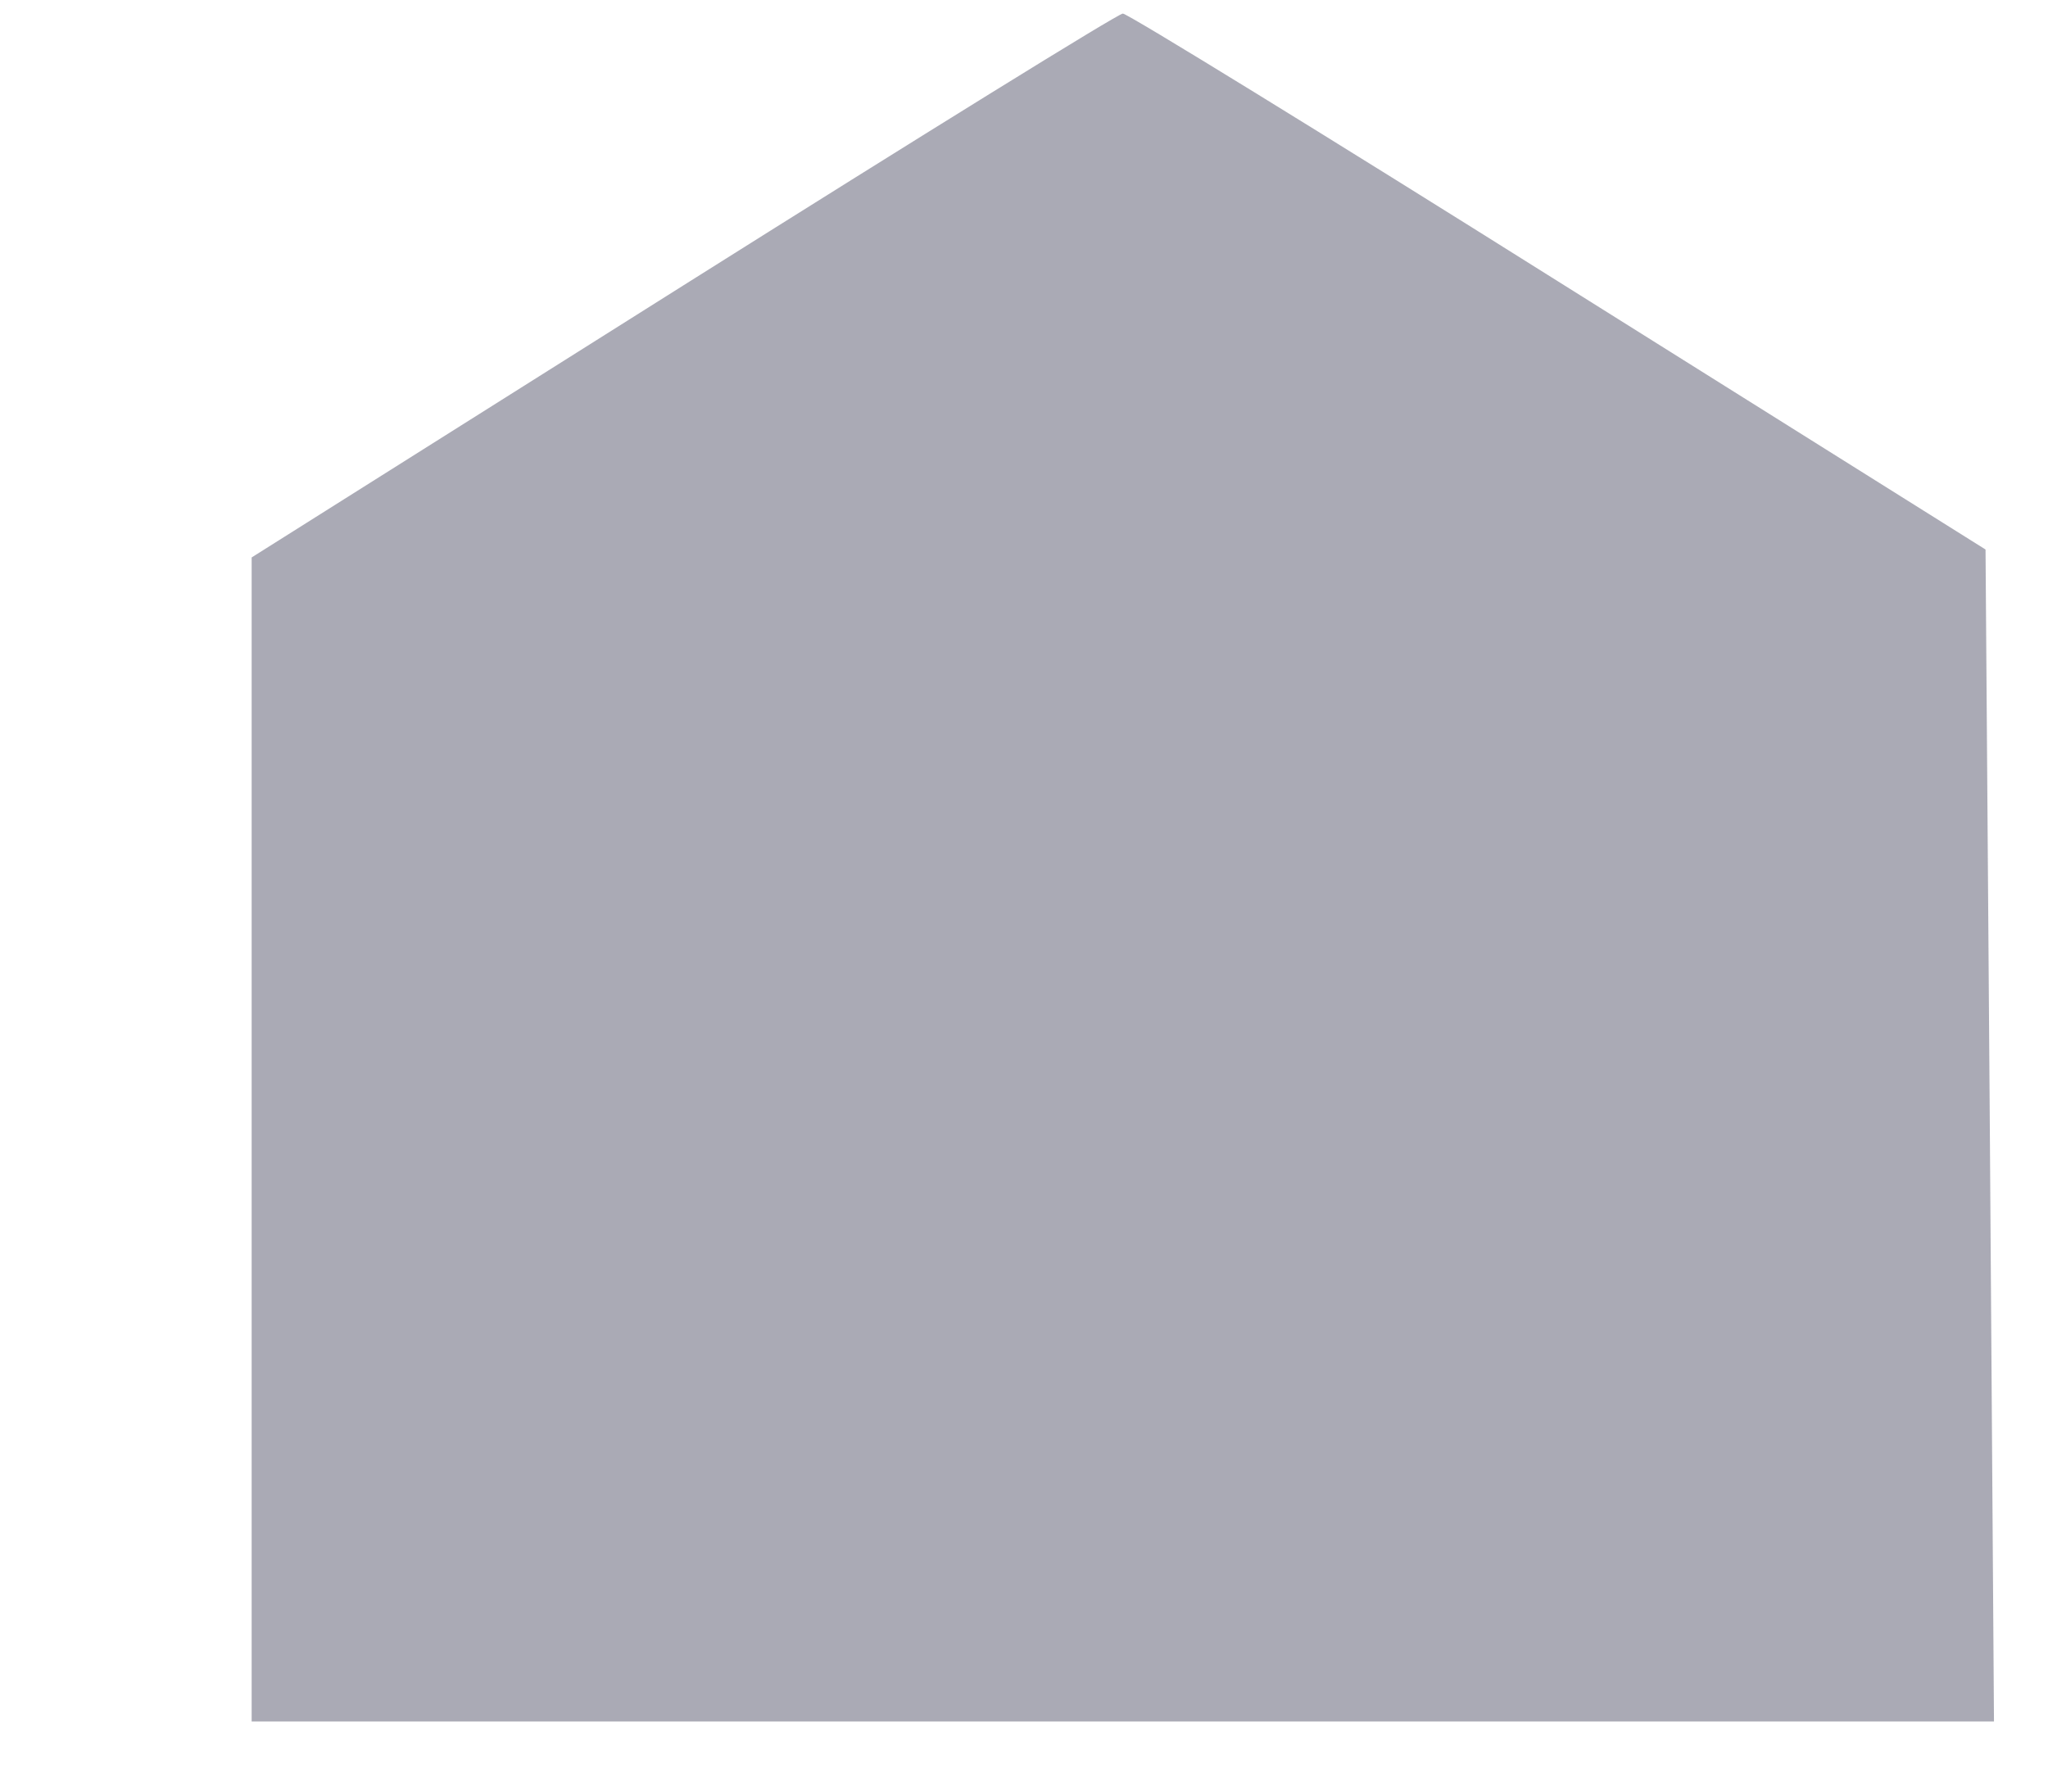 <?xml version="1.0" encoding="UTF-8" standalone="no"?><svg width='8' height='7' viewBox='0 0 8 7' fill='none' xmlns='http://www.w3.org/2000/svg'>
<path opacity='0.4' fill-rule='evenodd' clip-rule='evenodd' d='M2.668 1.116L0.983 2.178V4.452V6.726H4.386H7.789L7.773 4.437L7.756 2.147L6.087 1.1C5.169 0.523 4.403 0.052 4.386 0.053C4.368 0.053 3.595 0.532 2.668 1.116Z' fill='#2C2B46'/>
</svg>
